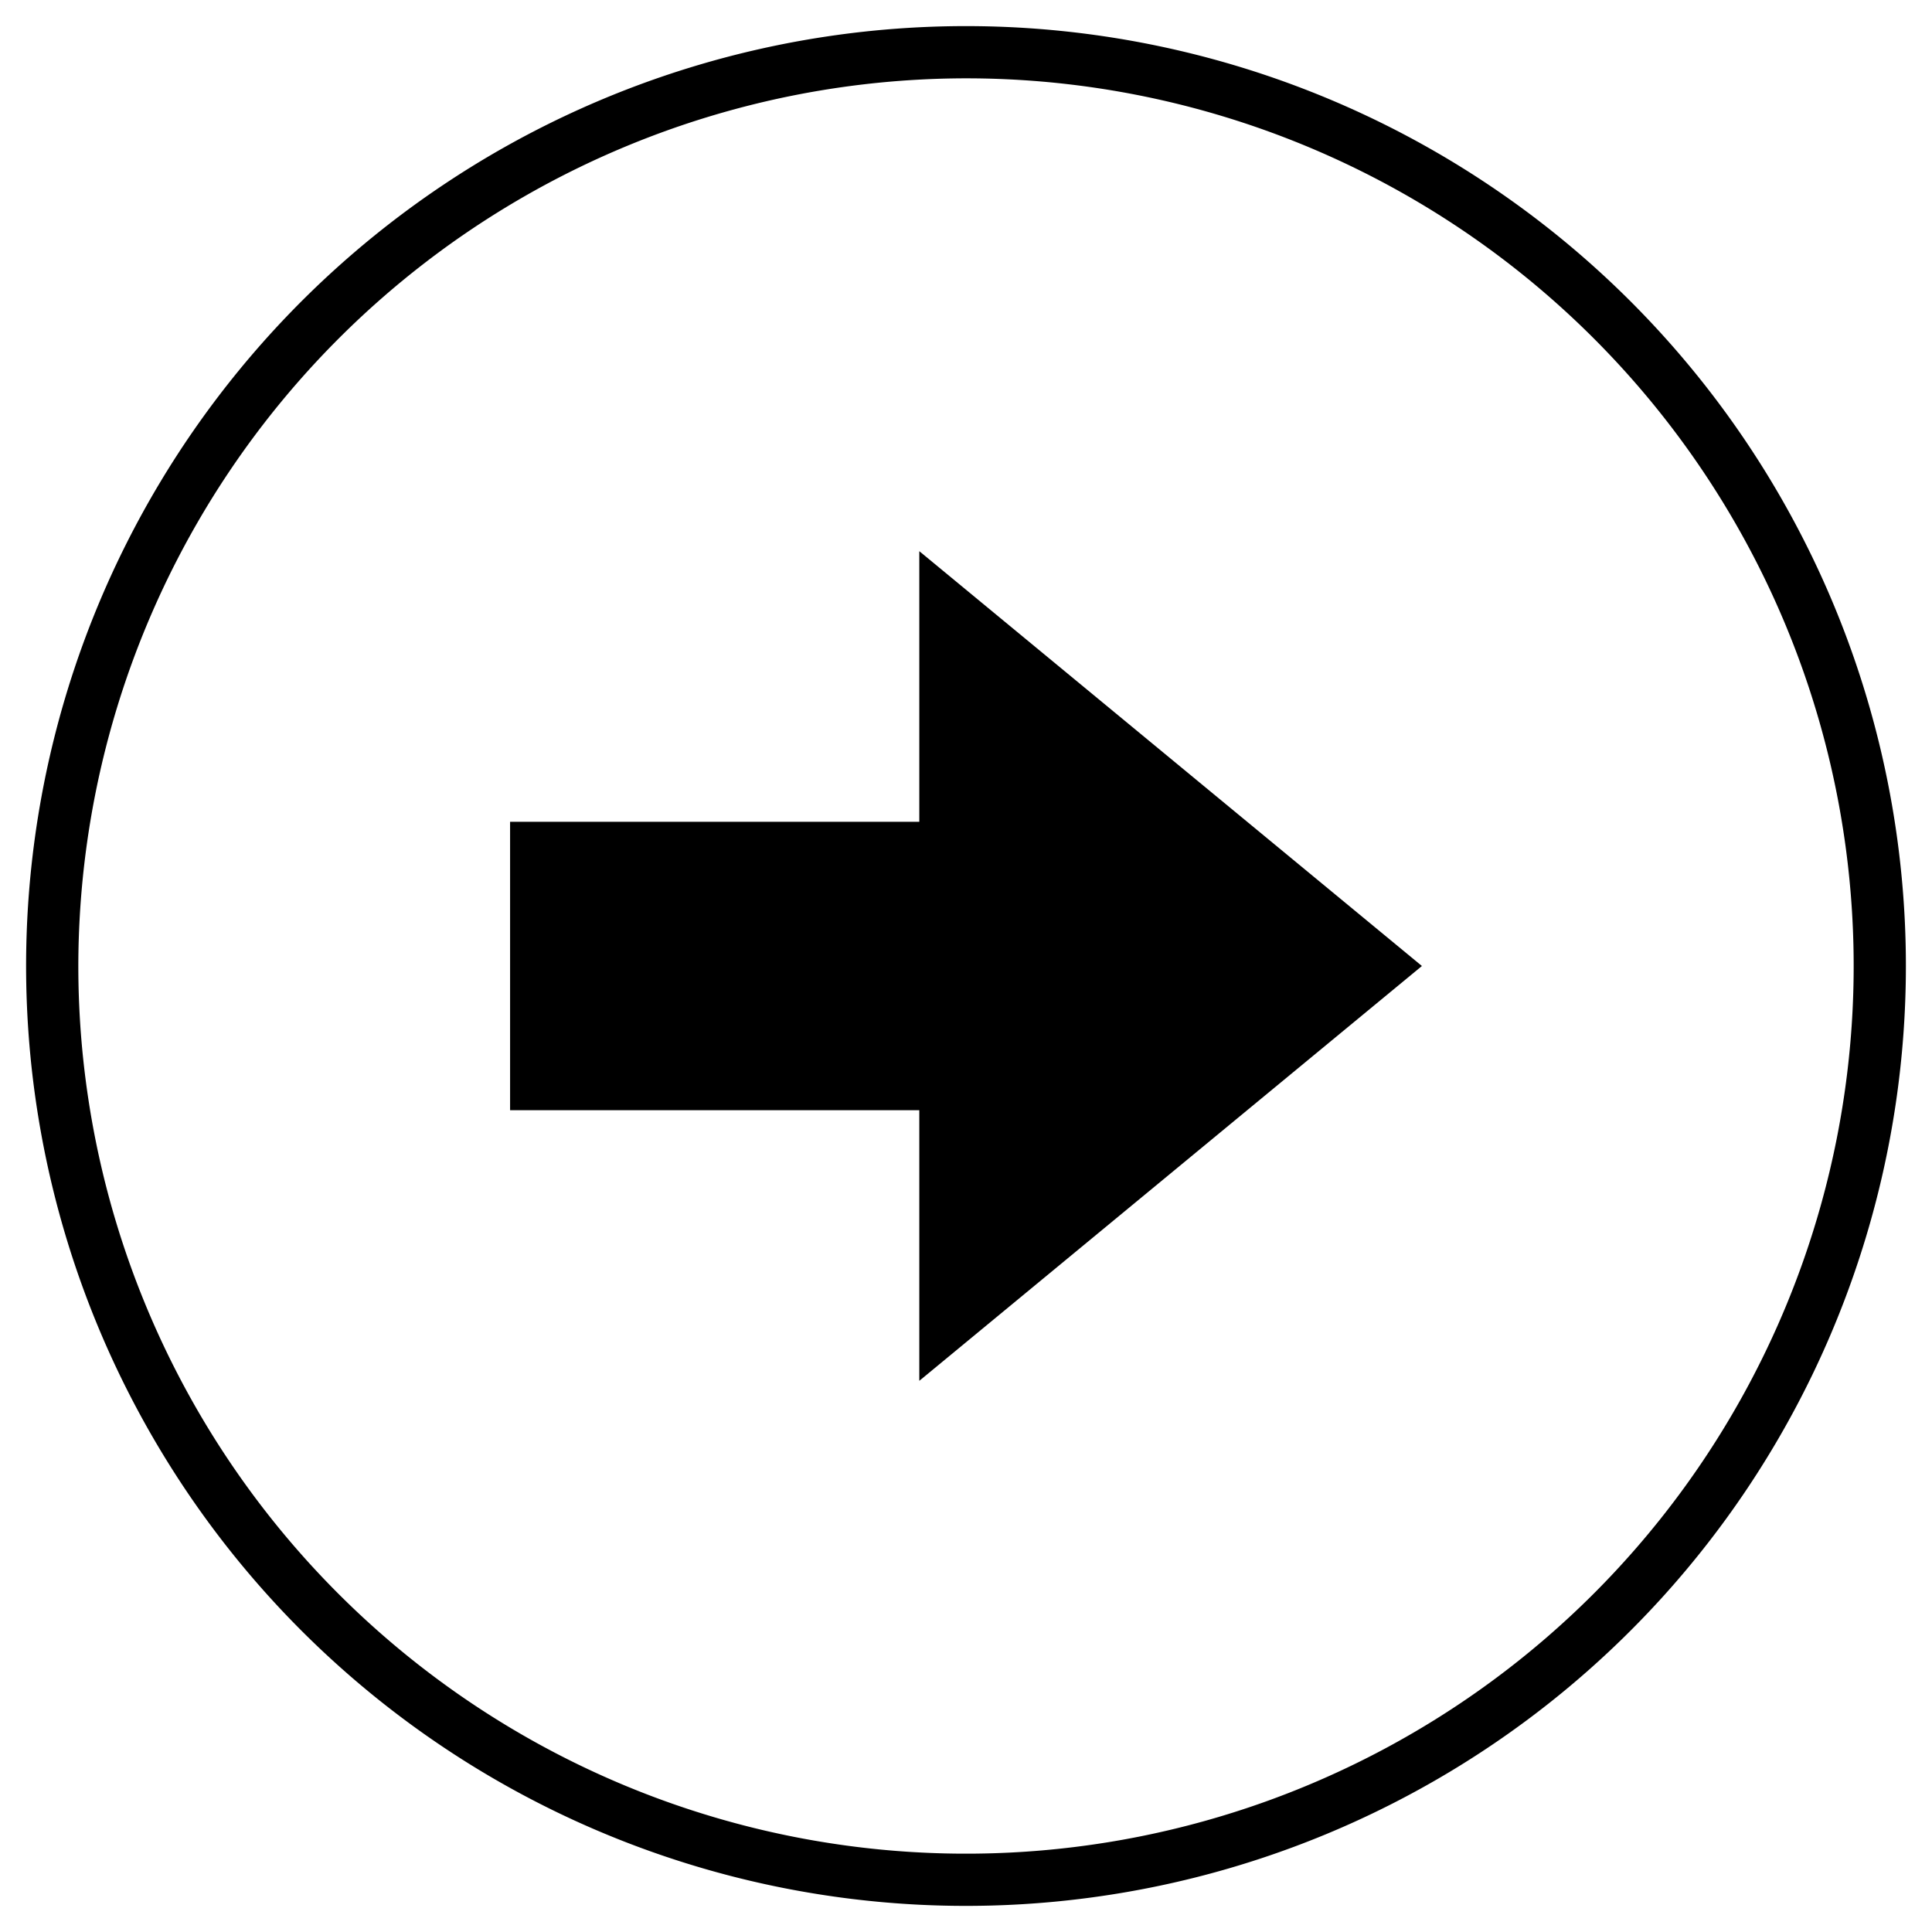 <svg
  version="1.1"
  baseprofile="full"
  class="svg-arrow"
  width="24"
  height="24"
  viewBox="0 0 148 148">
  <g id="Layer_20" data-name="Layer 20">
    <path d="M74 6A68 68 0 1 1 6 74 68.077 68.077 0 0 1 74 6m0-4a72 72 0 1 0 72 72A72 72 0 0 0 74 2z" class="cls-1"/>
    <path d="M39.075 85.045h31.348v20.732L108.925 74 70.423 42.223v20.73H39.075v22.092z" class="cls-1"/>
  </g>
</svg>
